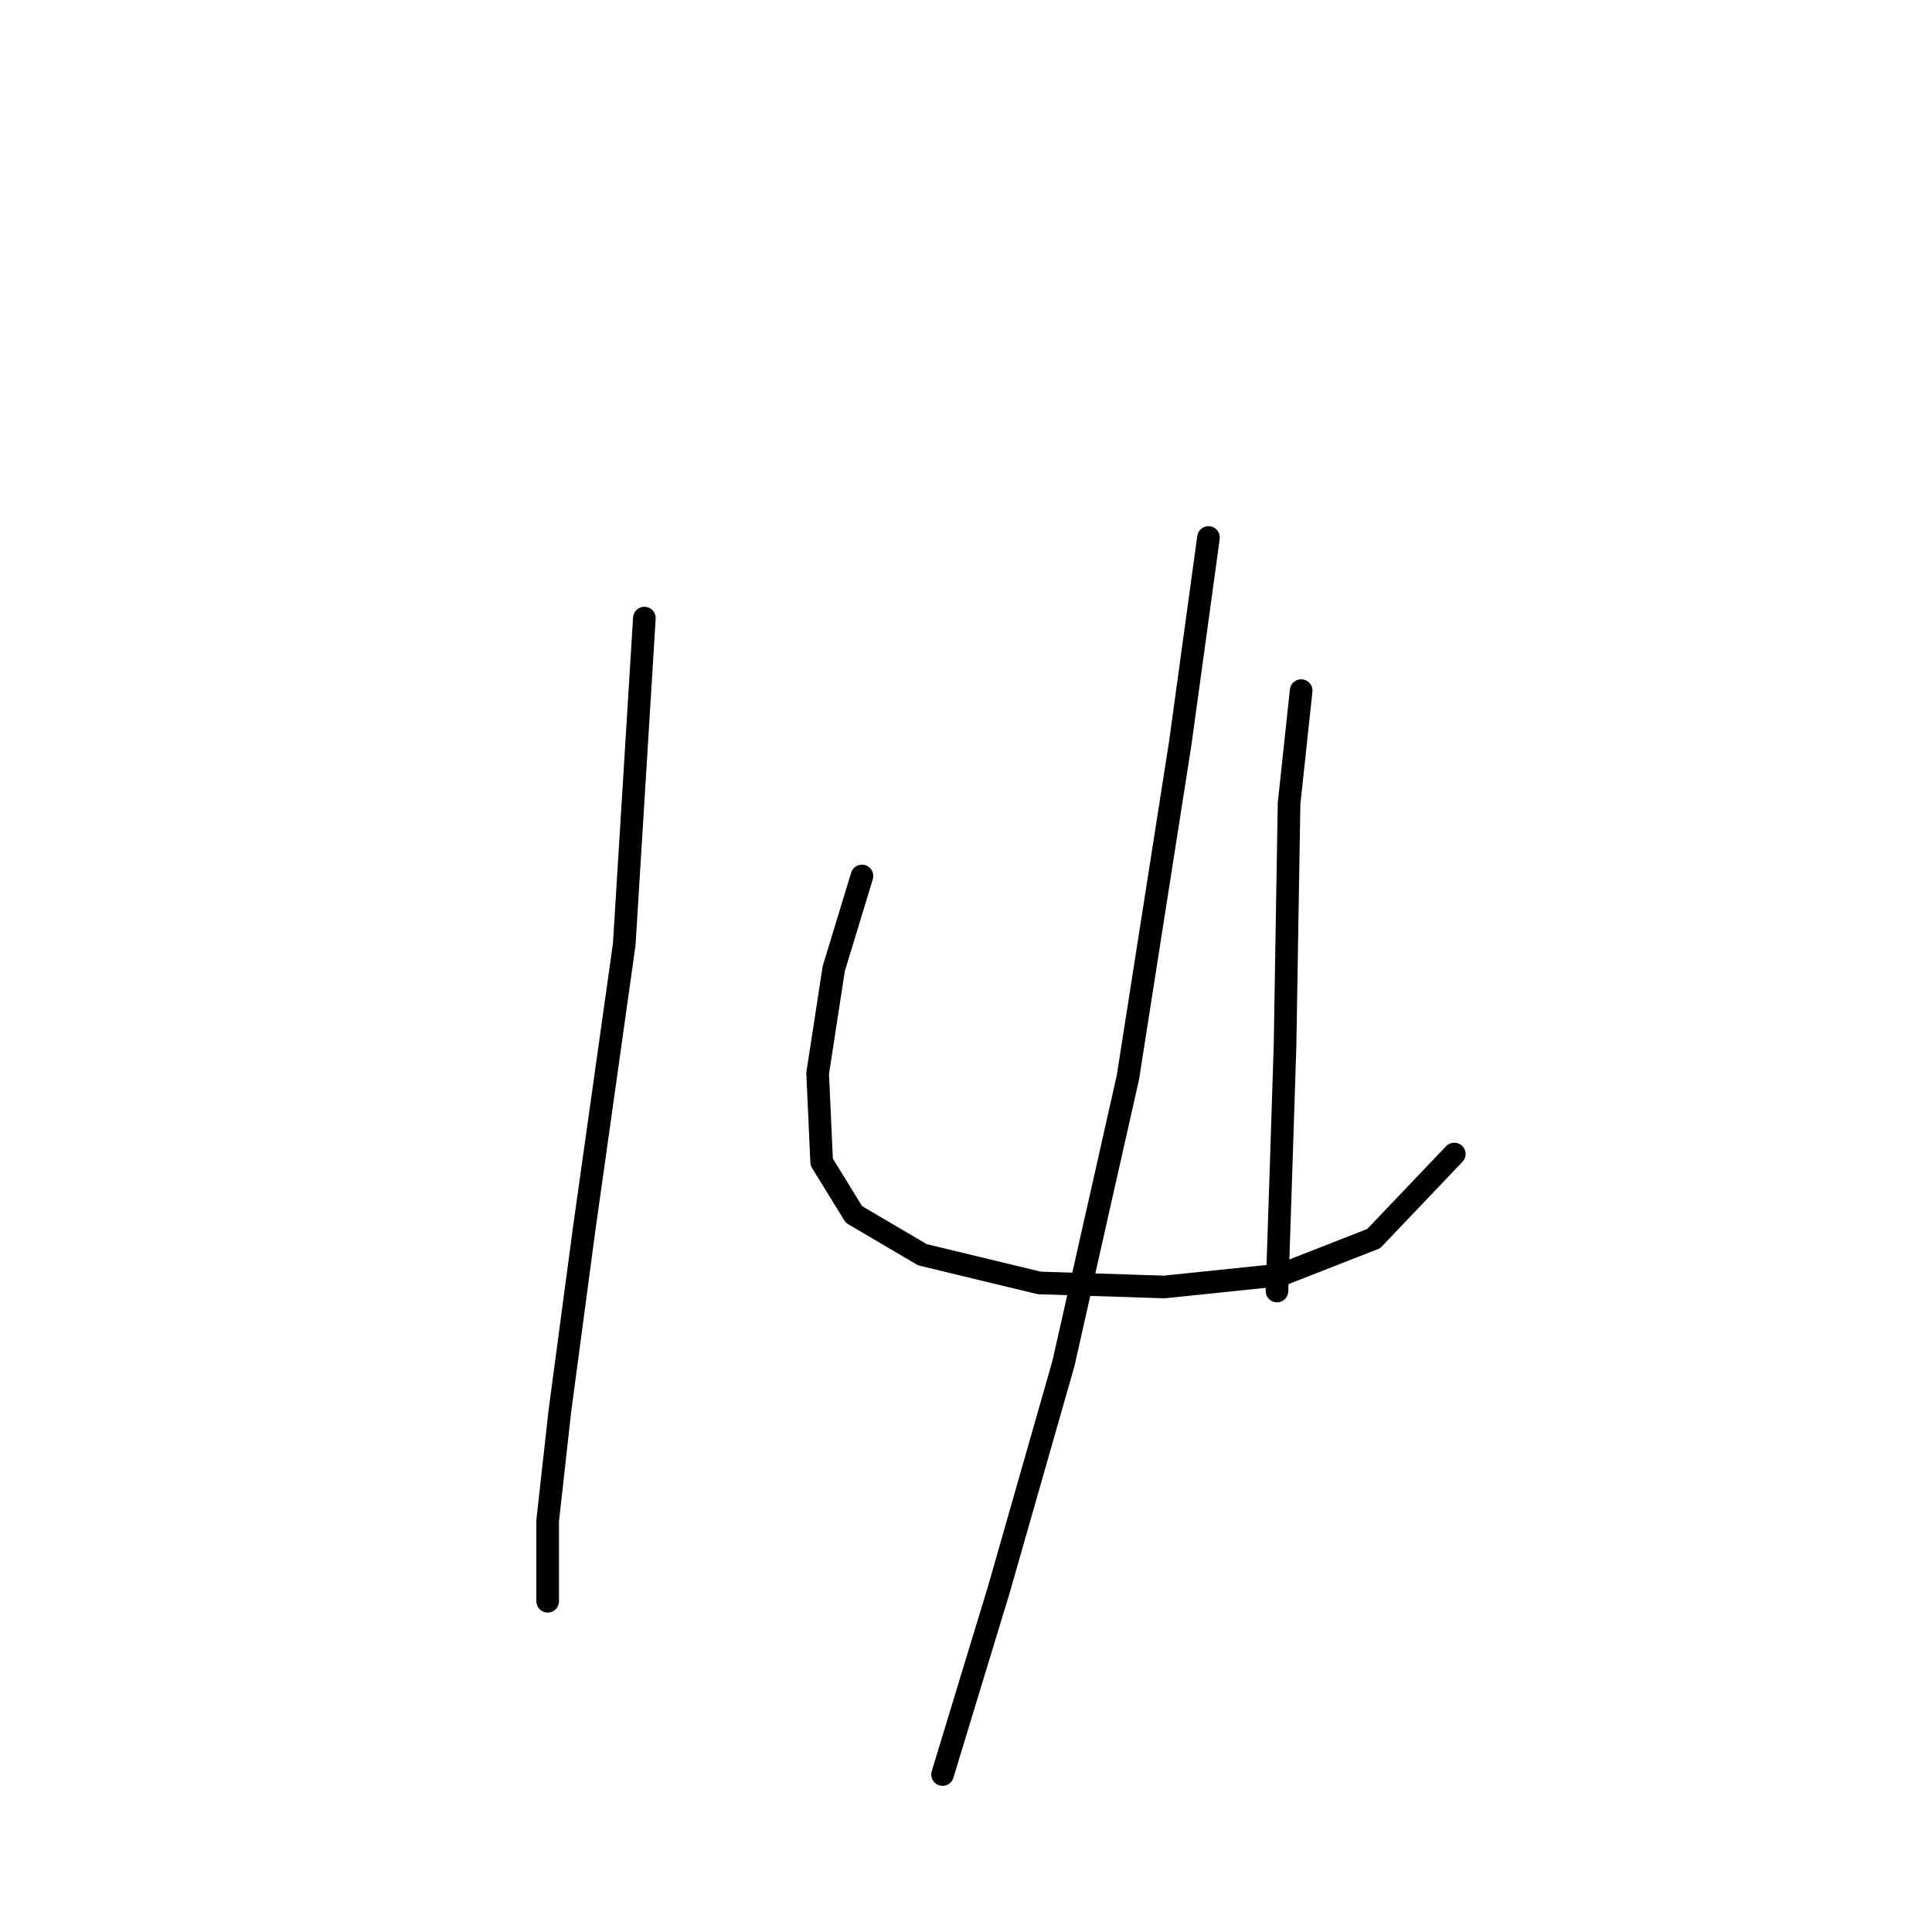 <?xml version="1.0" standalone="no"?>
    <svg width="256" height="256" xmlns="http://www.w3.org/2000/svg" version="1.1">
    <polyline stroke="black" stroke-width="3" stroke-linecap="round" fill="transparent" stroke-linejoin="round" points="85.384 81.901 82.714 125.147 77.375 163.055 74.172 187.081 72.57 201.496 72.57 212.174 72.57 212.174 " />
        <polyline stroke="black" stroke-width="3" stroke-linecap="round" fill="transparent" stroke-linejoin="round" points="114.215 116.071 110.477 128.351 108.342 142.233 108.876 153.978 113.147 160.919 122.223 166.258 137.707 169.996 154.258 170.53 169.741 168.928 182.021 164.123 192.699 152.911 192.699 152.911 " />
        <polyline stroke="black" stroke-width="3" stroke-linecap="round" fill="transparent" stroke-linejoin="round" points="172.411 91.511 170.809 106.461 170.275 138.495 169.741 155.046 169.207 171.064 169.207 171.064 " />
        <polyline stroke="black" stroke-width="3" stroke-linecap="round" fill="transparent" stroke-linejoin="round" points="160.131 71.223 156.393 98.452 149.453 142.766 140.91 180.674 132.368 210.573 124.893 235.132 124.893 235.132 " />
        </svg>
